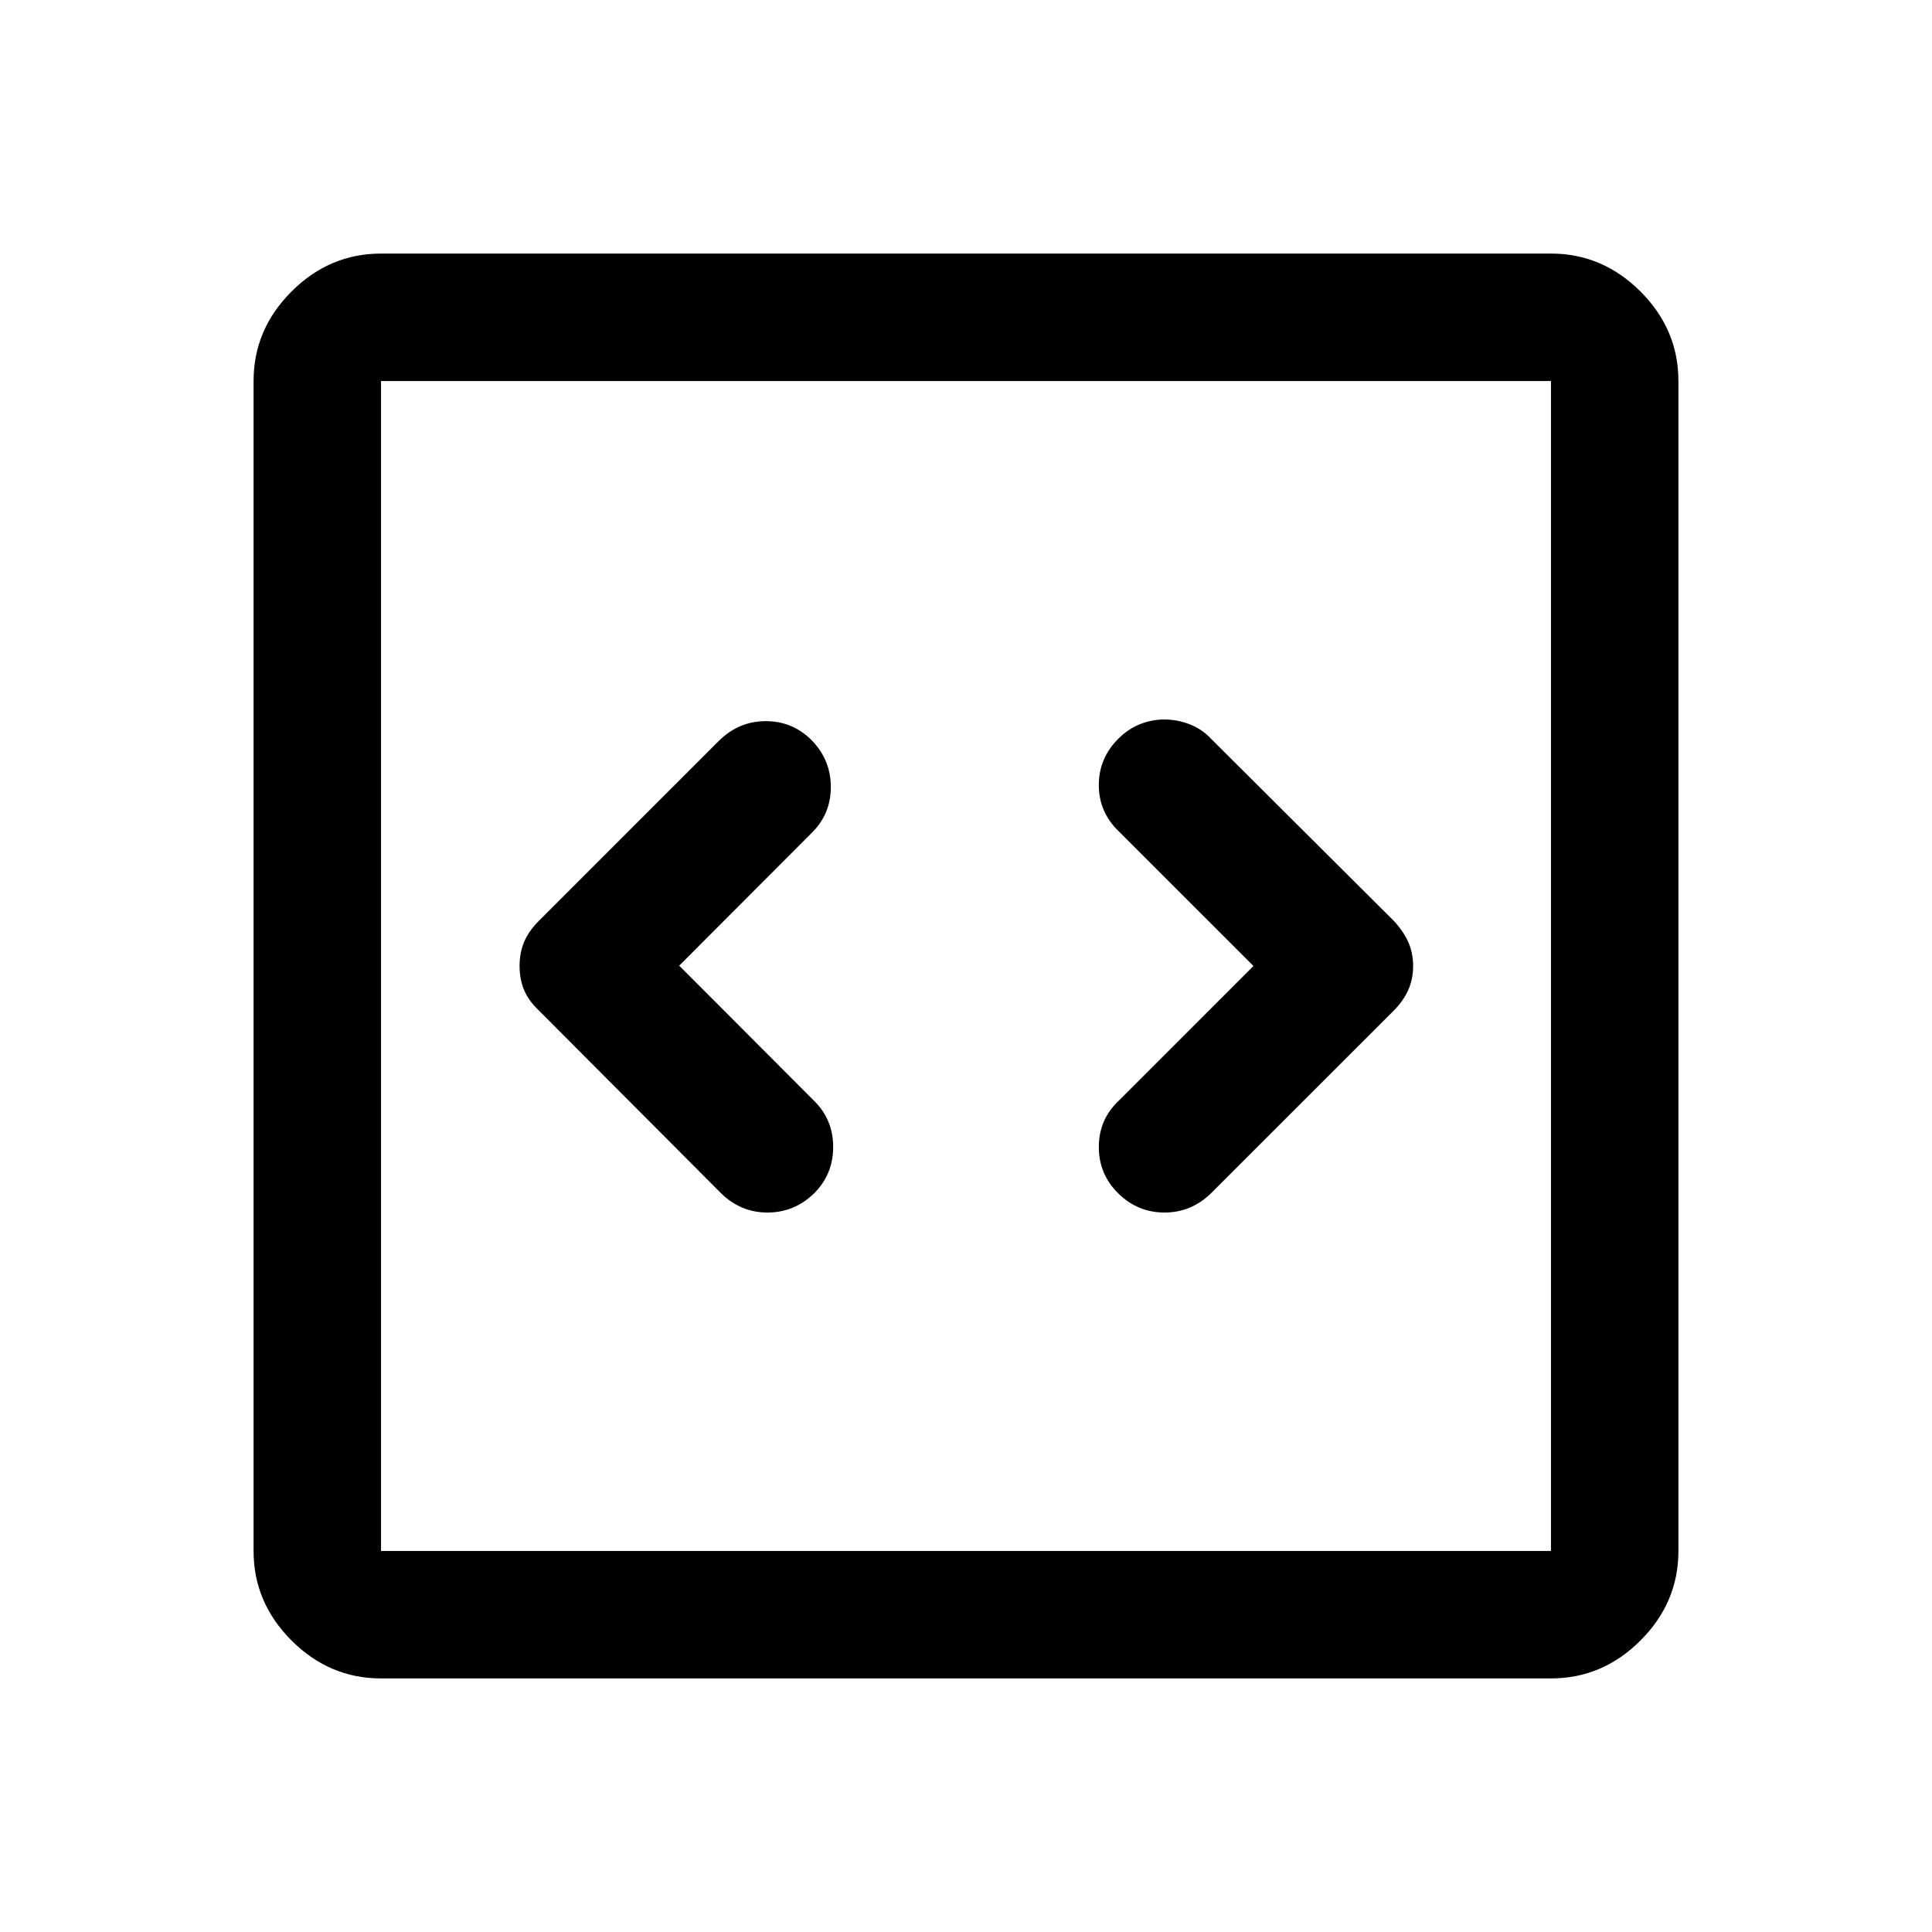 <svg xmlns="http://www.w3.org/2000/svg" height="40" viewBox="0 -960 960 960" width="40"><path d="m337.5-480.17 65.83-65.97q9.5-9.34 9.5-22.8 0-13.45-9.5-23.23-9.5-9.5-22.8-9.5-13.31 0-23.11 9.58l-89.59 89.59q-5.16 5.17-7.41 10.57-2.25 5.41-2.25 11.92t2.25 11.93q2.25 5.41 7.41 10.25l90.46 90.75q9.77 9.58 23.06 9.58t23.15-9.5q9.5-9.5 9.5-23.09t-9.5-22.94l-67-67.14Zm285.33.17-67 67q-9.83 9.32-9.83 22.91t9.67 23.09q9.66 9.5 22.97 9.5 13.3 0 23.1-9.57l90.69-90.65q4.87-4.87 7.3-10.31 2.44-5.45 2.44-11.96 0-6.51-2.42-11.93-2.42-5.41-7.25-10.58L601.67-593q-4.5-4.83-10.71-7.17-6.2-2.33-12.4-2.33t-12.07 2.33q-5.87 2.34-10.74 7.18-9.75 9.68-9.75 23.08 0 13.41 9.83 22.91l67 67Zm-433.5 354q-25.62 0-44.48-18.85Q126-163.71 126-189.33v-581.34q0-25.62 18.85-44.48Q163.71-834 189.33-834h581.34q25.62 0 44.48 18.85Q834-796.29 834-770.67v581.34q0 25.62-18.85 44.48Q796.29-126 770.67-126H189.33Zm0-63.33h581.34v-581.34H189.33v581.34Zm0-581.34v581.34-581.34Z"/></svg>